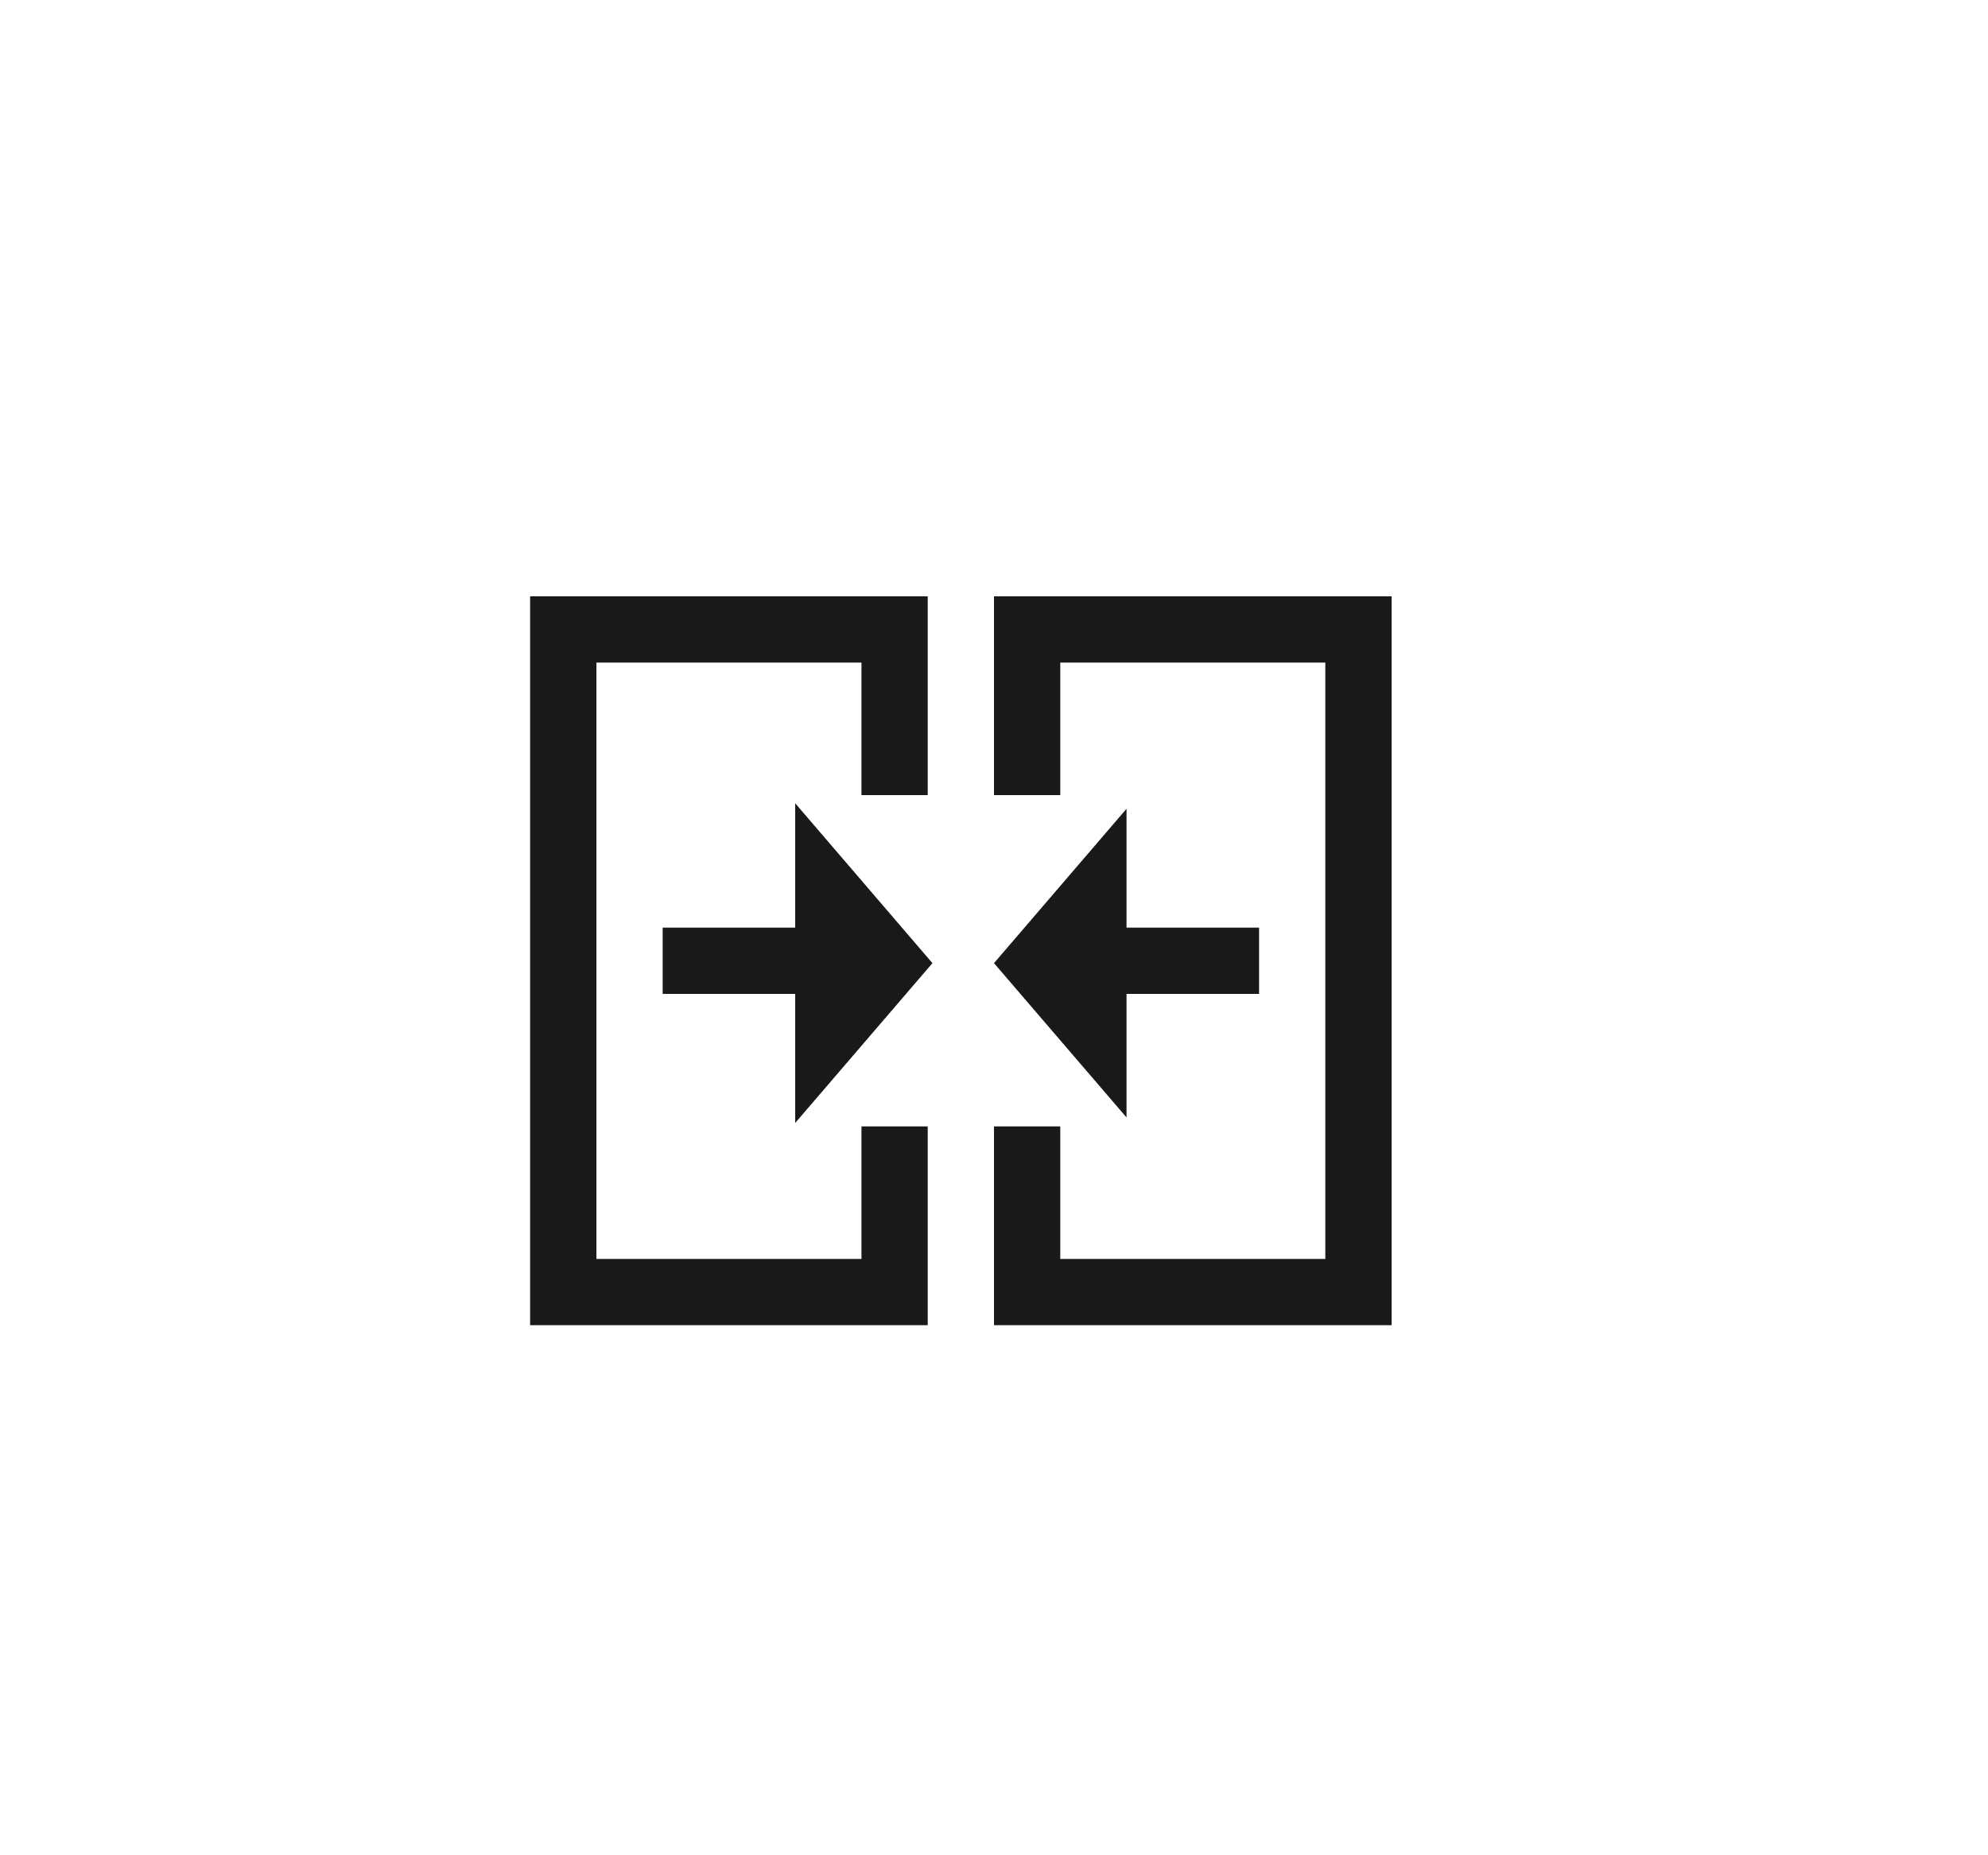<svg width="30" height="28" xmlns="http://www.w3.org/2000/svg">
    <path fill-rule="evenodd" clip-rule="evenodd" d="M9 9h5v3h-1v-2H9v9h4v-2h1v3H8V9h1Zm5.071 5.536L12 16.948V15h-2v-1h2v-1.877l2.071 2.413ZM16 9h-1v3h1v-2h4v9h-4v-2h-1v3h6V9h-5Zm1 5v-1.794l-2 2.33 2 2.329V15h2v-1h-2Z" fill-opacity=".9" />
</svg>